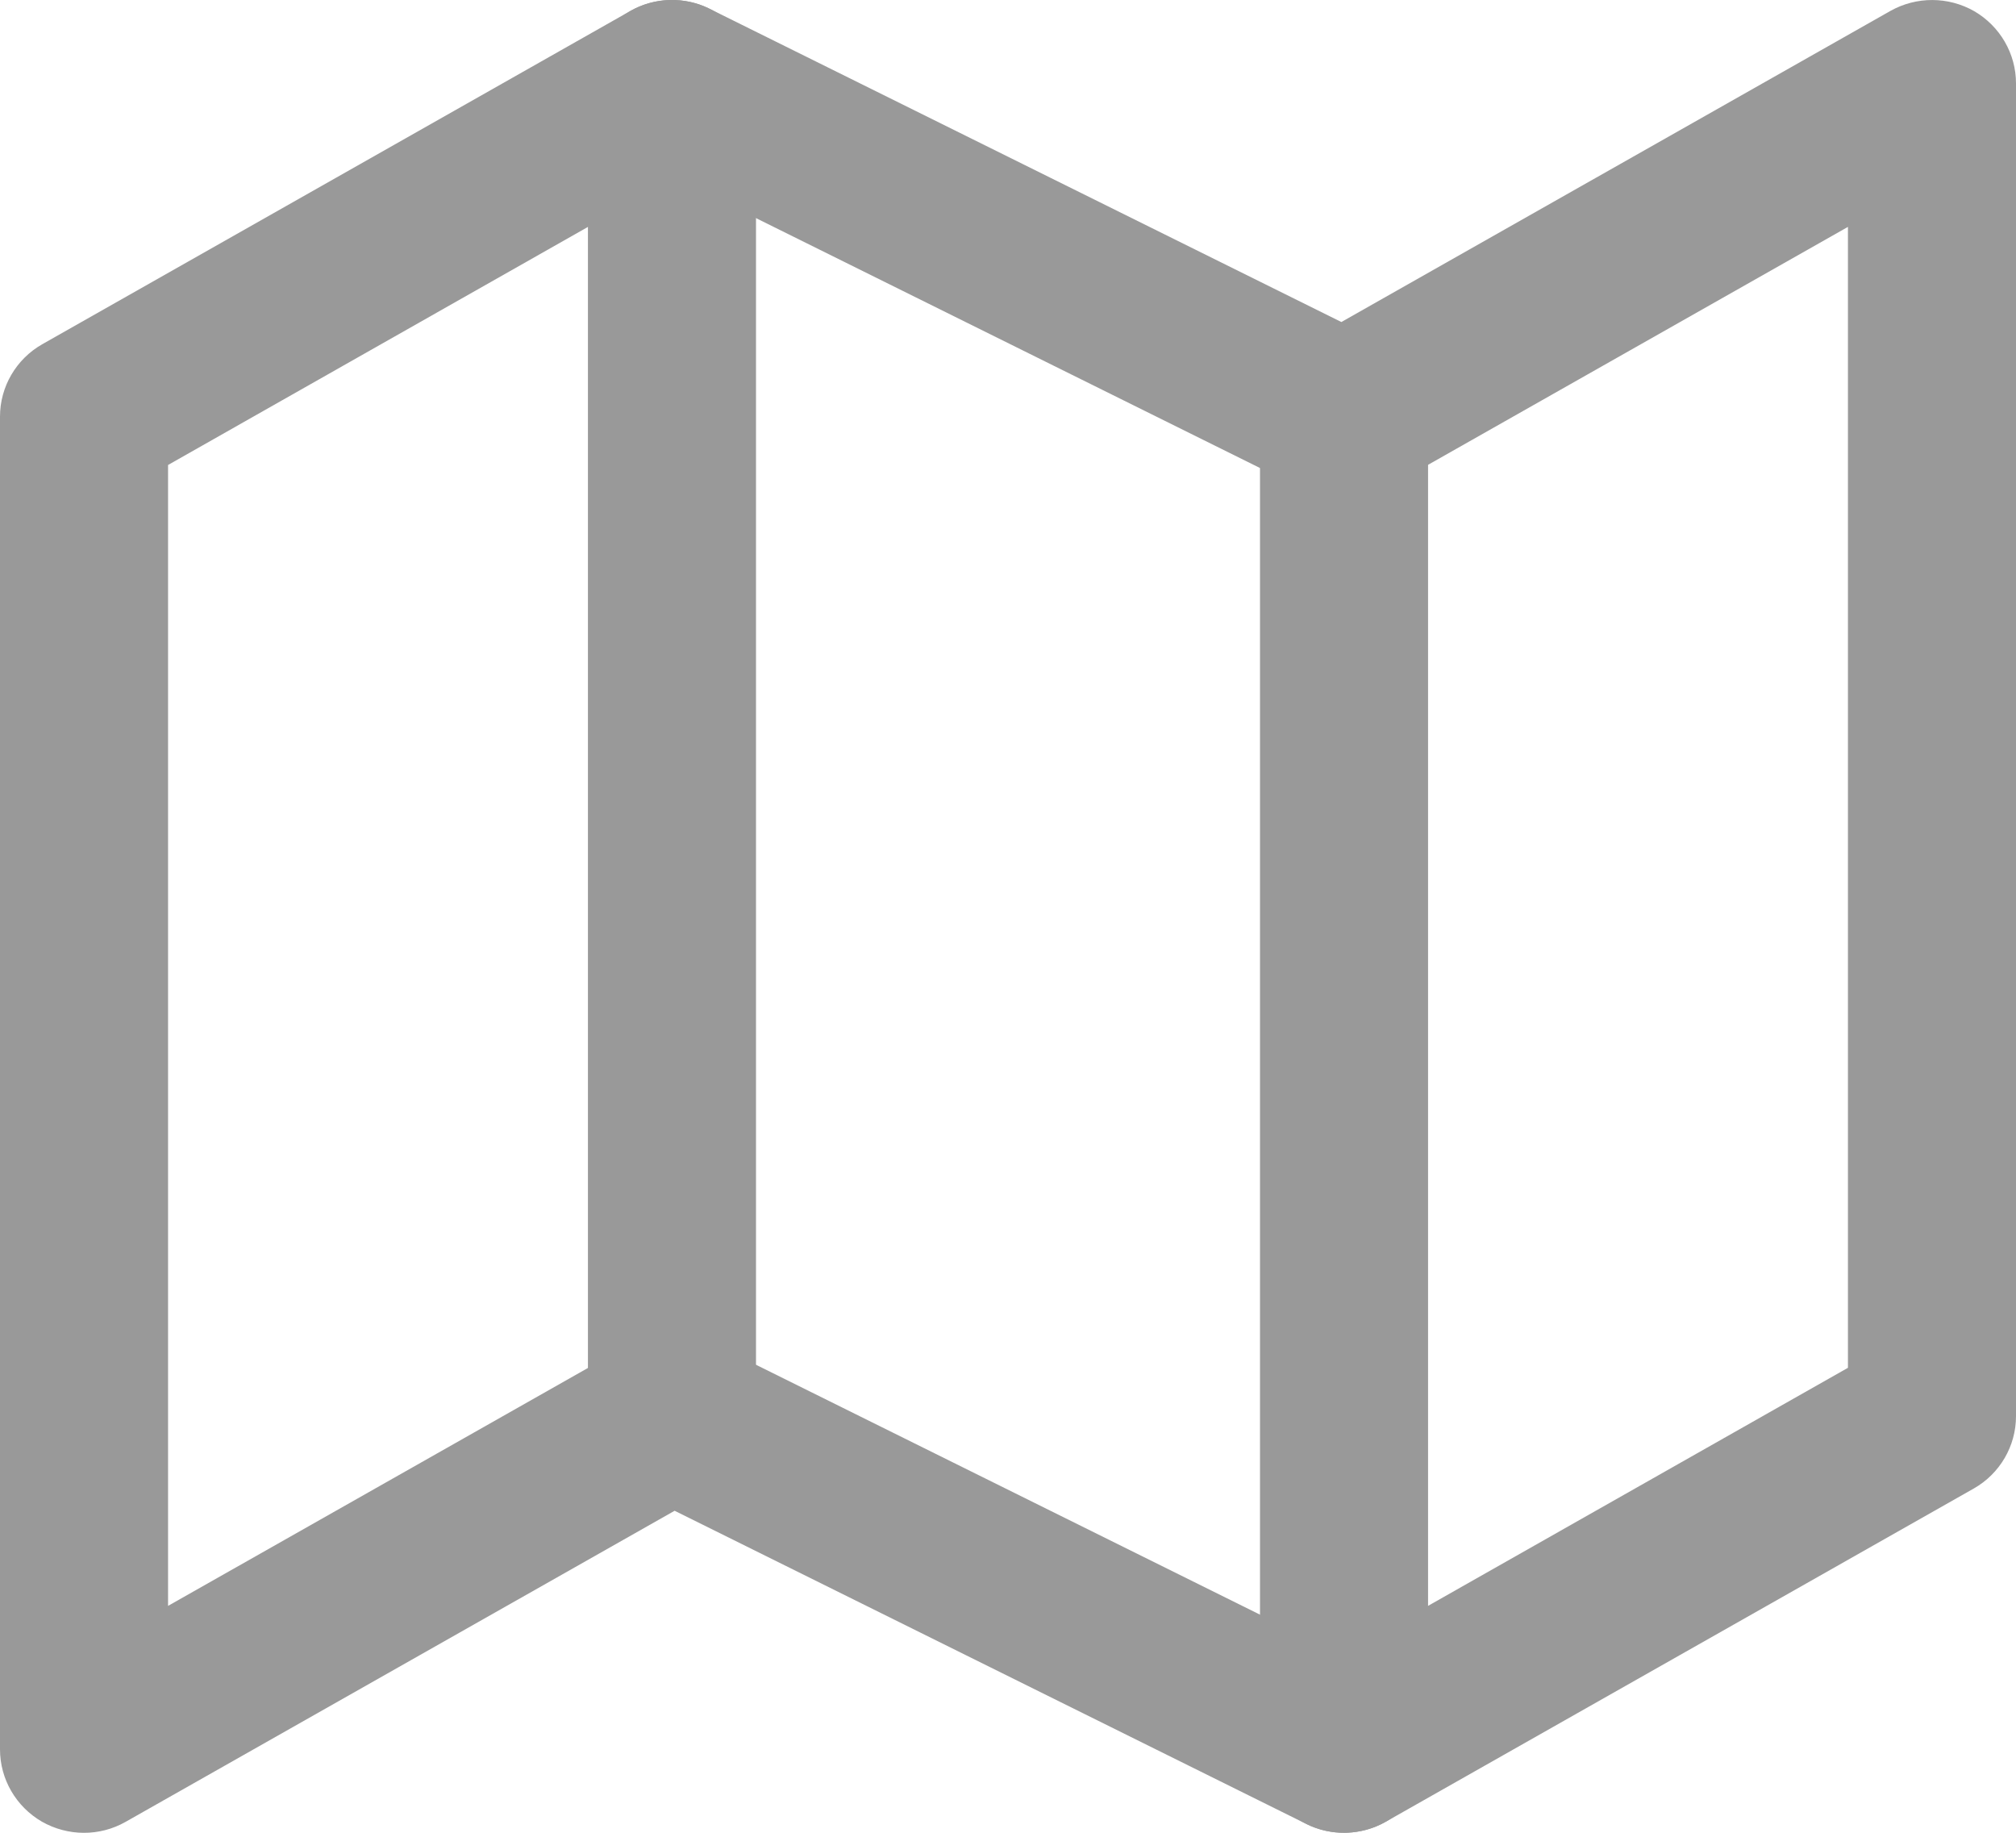<svg width="11" height="10" viewBox="0 0 11 10" fill="none" xmlns="http://www.w3.org/2000/svg">
<path fill-rule="evenodd" clip-rule="evenodd" d="M3.439 0.06C3.572 -0.016 3.735 -0.02 3.872 0.048L7.319 1.757L10.314 0.06C10.456 -0.02 10.63 -0.02 10.772 0.061C10.913 0.143 11 0.293 11 0.455V7.727C11 7.89 10.912 8.041 10.769 8.122L7.561 9.94C7.428 10.015 7.265 10.02 7.128 9.952L3.681 8.243L0.686 9.94C0.544 10.021 0.37 10.02 0.228 9.939C0.087 9.857 0 9.707 0 9.545V2.273C0 2.11 0.088 1.959 0.231 1.878L3.439 0.06ZM3.681 0.97L0.917 2.537V8.762L3.439 7.333C3.572 7.257 3.735 7.253 3.872 7.321L7.319 9.03L10.083 7.463V1.238L7.561 2.667C7.428 2.743 7.265 2.747 7.128 2.679L3.681 0.97Z" fill="#999999"/>
<path fill-rule="evenodd" clip-rule="evenodd" d="M3.667 1.6705e-07C3.92 1.6705e-07 4.125 0.204 4.125 0.455V7.727C4.125 7.978 3.92 8.182 3.667 8.182C3.414 8.182 3.208 7.978 3.208 7.727V0.455C3.208 0.204 3.414 1.6705e-07 3.667 1.6705e-07Z" fill="#999999"/>
<path fill-rule="evenodd" clip-rule="evenodd" d="M7.333 1.818C7.586 1.818 7.792 2.022 7.792 2.273V9.545C7.792 9.796 7.586 10 7.333 10C7.08 10 6.875 9.796 6.875 9.545V2.273C6.875 2.022 7.08 1.818 7.333 1.818Z" fill="#999999"/>
</svg>
